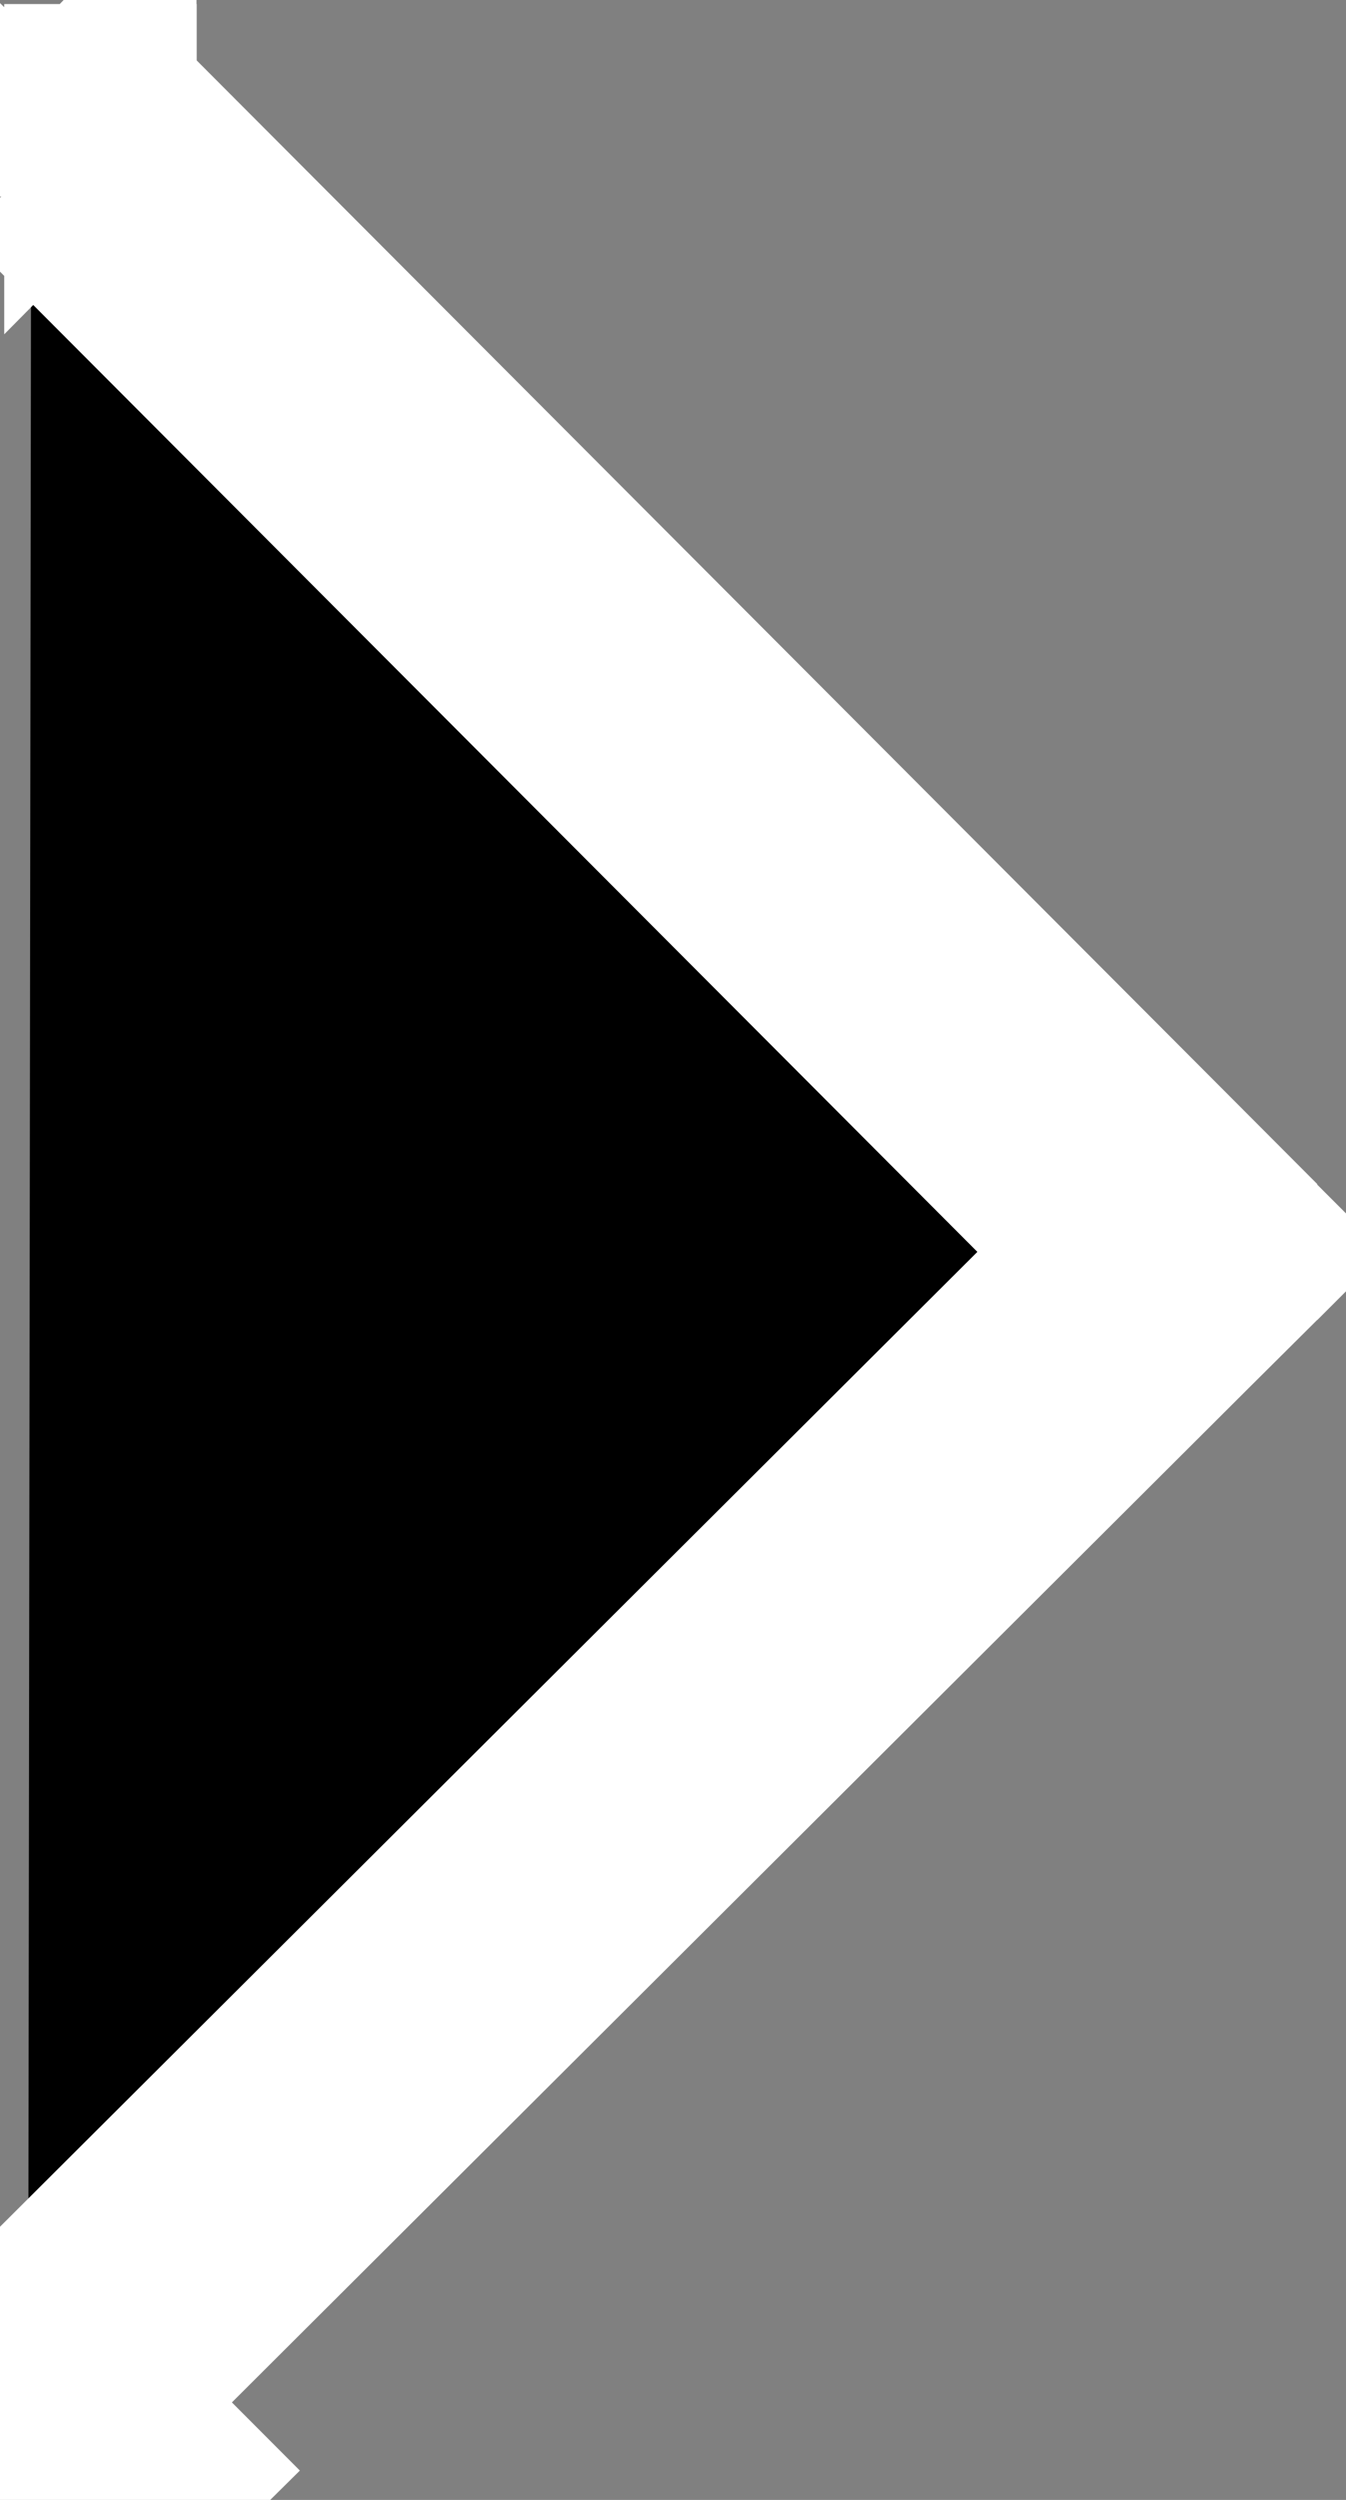 <svg width="7" height="13" viewBox="0 0 7 13" fill="none" xmlns="http://www.w3.org/2000/svg">
<rect x="0" y="0" width="7" height="13" fill="#808080" stroke="none"/>
<path d="M0.499 12.492L0.499 12.492L0.146 12.845M0.499 12.492L0.499 12.492L6.142 6.863L6.495 6.512L6.143 6.159L0.521 0.522L0.162 0.867M0.499 12.492C0.498 12.492 0.498 12.492 0.499 12.492L0.499 12.492ZM0.146 12.845C-0.048 12.649 -0.048 12.334 0.147 12.139L5.436 6.864L5.791 6.511L5.437 6.157L0.162 0.867M0.146 12.845L0.499 12.492L0.852 12.846C0.657 13.04 0.341 13.04 0.146 12.845ZM0.162 0.867L0.515 0.516L0.516 0.515M0.162 0.867C-0.024 0.674 -0.024 0.367 0.163 0.174M6.497 6.511L6.849 6.159L6.497 6.511ZM6.497 6.511L6.145 6.158L0.522 0.52L6.497 6.511ZM0.516 0.515L0.516 0.514L0.516 0.515ZM0.516 0.515L0.163 0.174M0.516 0.515L0.516 0.515M0.163 0.174L0.516 0.515M0.163 0.174L0.516 0.515M0.5 12.491C0.5 12.491 0.5 12.492 0.5 12.492L0.499 12.492L0.499 12.492C0.499 12.492 0.499 12.491 0.499 12.491C0.5 12.491 0.5 12.491 0.499 12.491C0.499 12.491 0.499 12.491 0.5 12.491ZM0.522 0.521L0.522 0.521L0.522 0.521C0.522 0.521 0.523 0.521 0.523 0.521C0.523 0.521 0.523 0.522 0.523 0.521C0.523 0.521 0.523 0.521 0.523 0.521C0.523 0.521 0.522 0.522 0.522 0.522L0.522 0.521ZM0.521 0.522L0.522 0.521L0.522 0.522C0.522 0.522 0.522 0.522 0.522 0.522C0.521 0.522 0.521 0.522 0.522 0.522C0.522 0.522 0.522 0.522 0.522 0.522C0.521 0.522 0.521 0.522 0.521 0.522Z" fill="black" stroke="white"/>
</svg>
